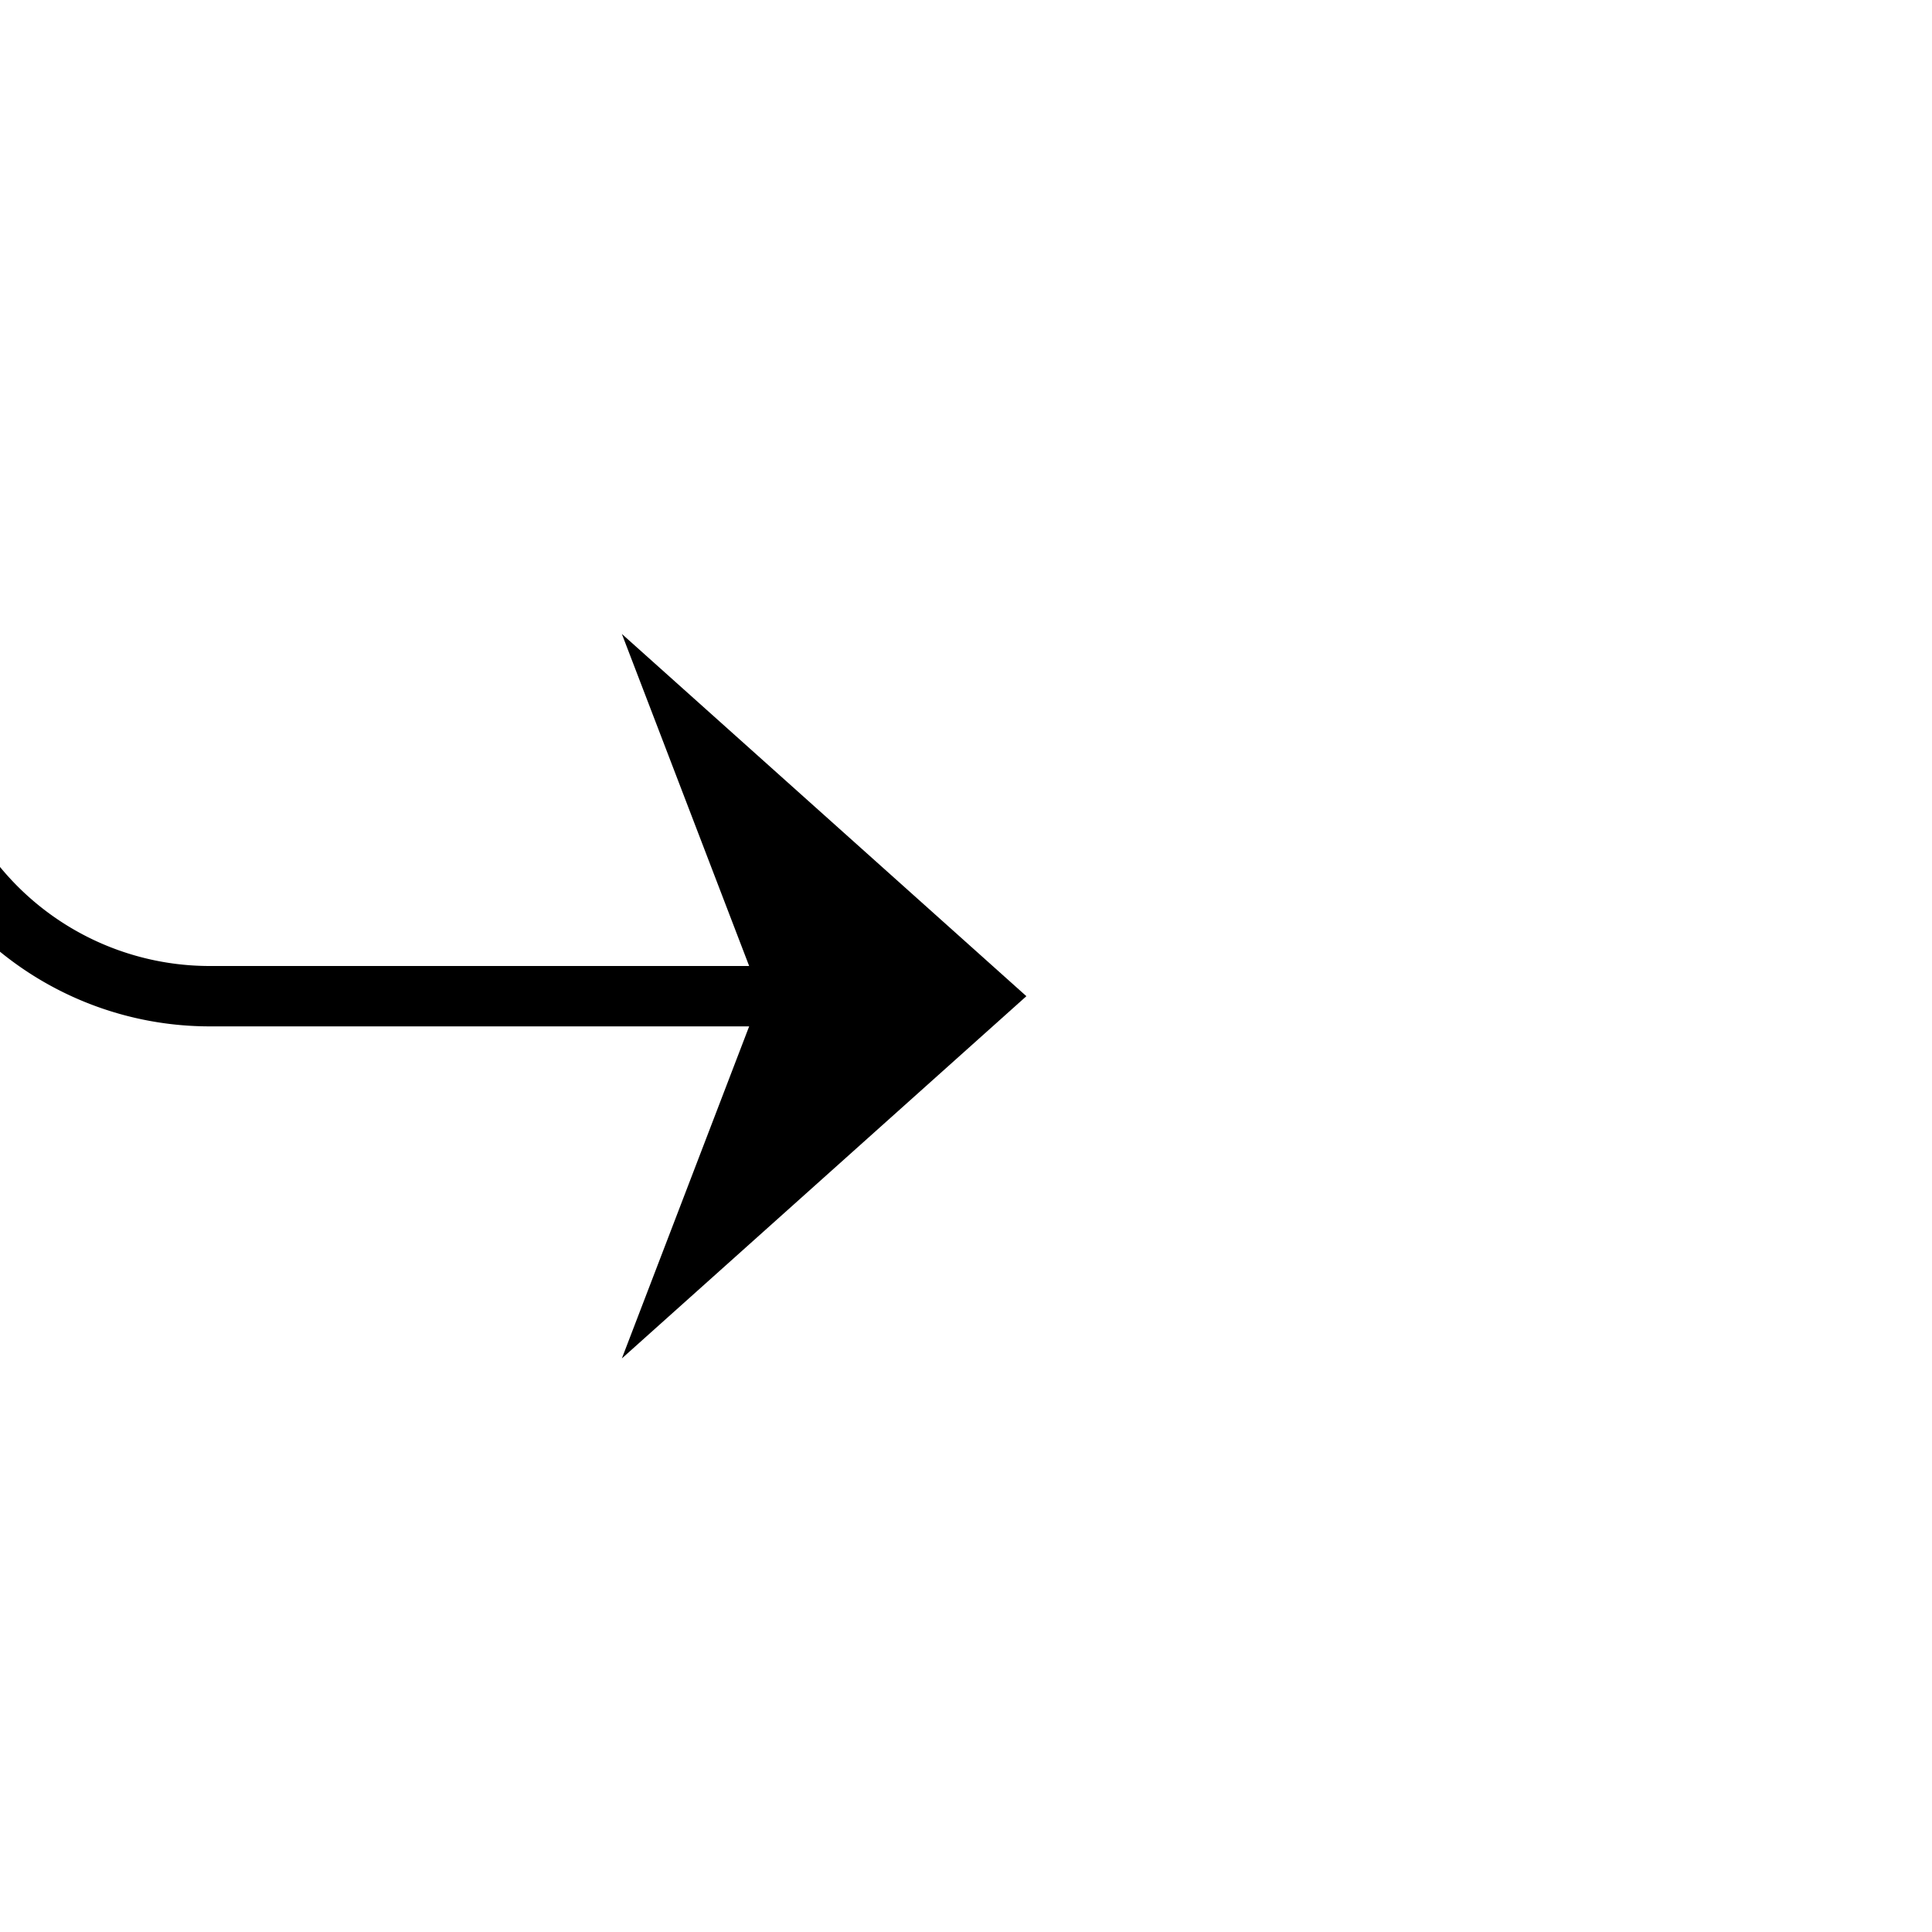 ﻿<?xml version="1.0" encoding="utf-8"?>
<svg version="1.1" xmlns:xlink="http://www.w3.org/1999/xlink" width="32px" height="32px" preserveAspectRatio="xMinYMid meet" viewBox="372 482  32 30" xmlns="http://www.w3.org/2000/svg">
  <path d="M 355 470.5  L 365 470.5  A 5 5 0 0 1 370.5 475.5 L 370.5 492  A 5 5 0 0 0 375.5 497.5 L 388 497.5  " stroke-width="1" stroke="#000000" fill="none" />
  <path d="M 382.3 503.5  L 389 497.5  L 382.3 491.5  L 384.6 497.5  L 382.3 503.5  Z " fill-rule="nonzero" fill="#000000" stroke="none" />
</svg>